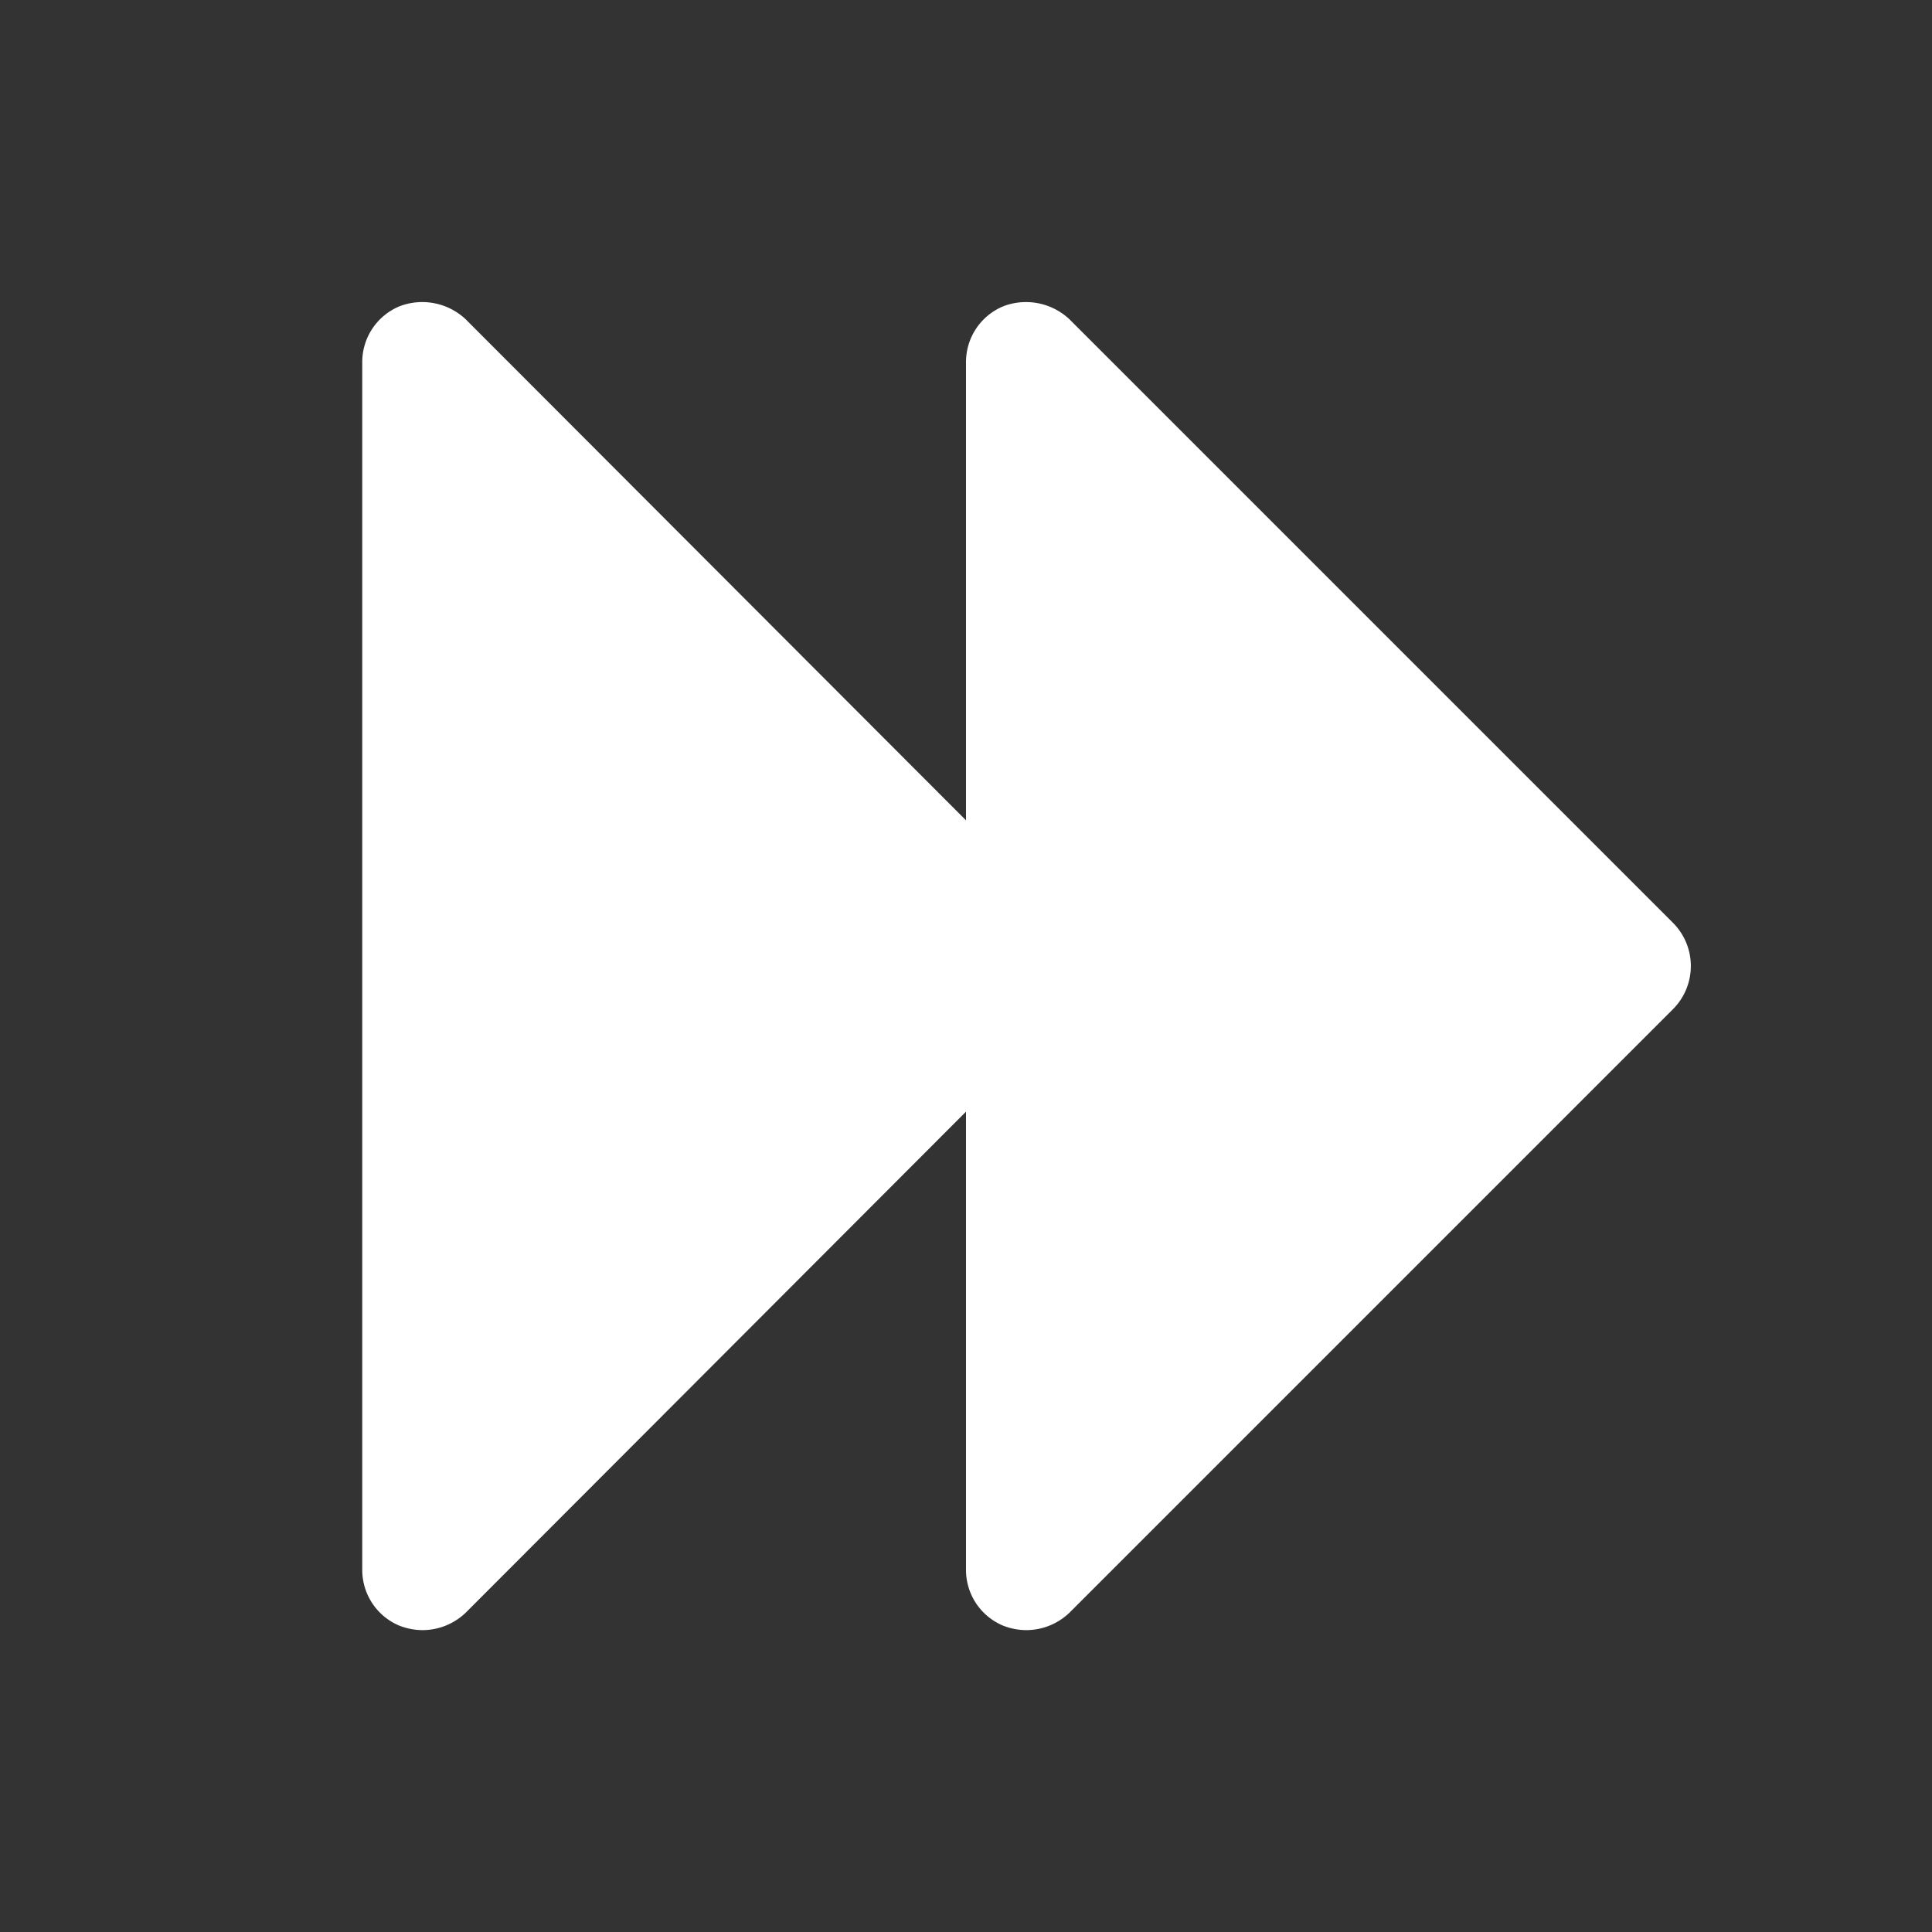 <svg xmlns="http://www.w3.org/2000/svg" width="192" height="192" fill="#ffffff" viewBox="0 0 256 256"><rect x="0" y="0" width="256" height="256" fill="#333333" stroke="none"/><rect width="256" height="256" fill="none"></rect><path d="M221.7,122.3l-80-80a8.4,8.4,0,0,0-8.8-1.7A8,8,0,0,0,128,48v60.7L61.7,42.3a8.4,8.4,0,0,0-8.8-1.7A8,8,0,0,0,48,48V208a8,8,0,0,0,4.9,7.4,8.5,8.5,0,0,0,3.1.6,8.3,8.3,0,0,0,5.7-2.3L128,147.3V208a8,8,0,0,0,4.9,7.4,8.5,8.5,0,0,0,3.1.6,8.3,8.3,0,0,0,5.7-2.3l80-80A8.1,8.1,0,0,0,221.7,122.3Z"></path></svg>
